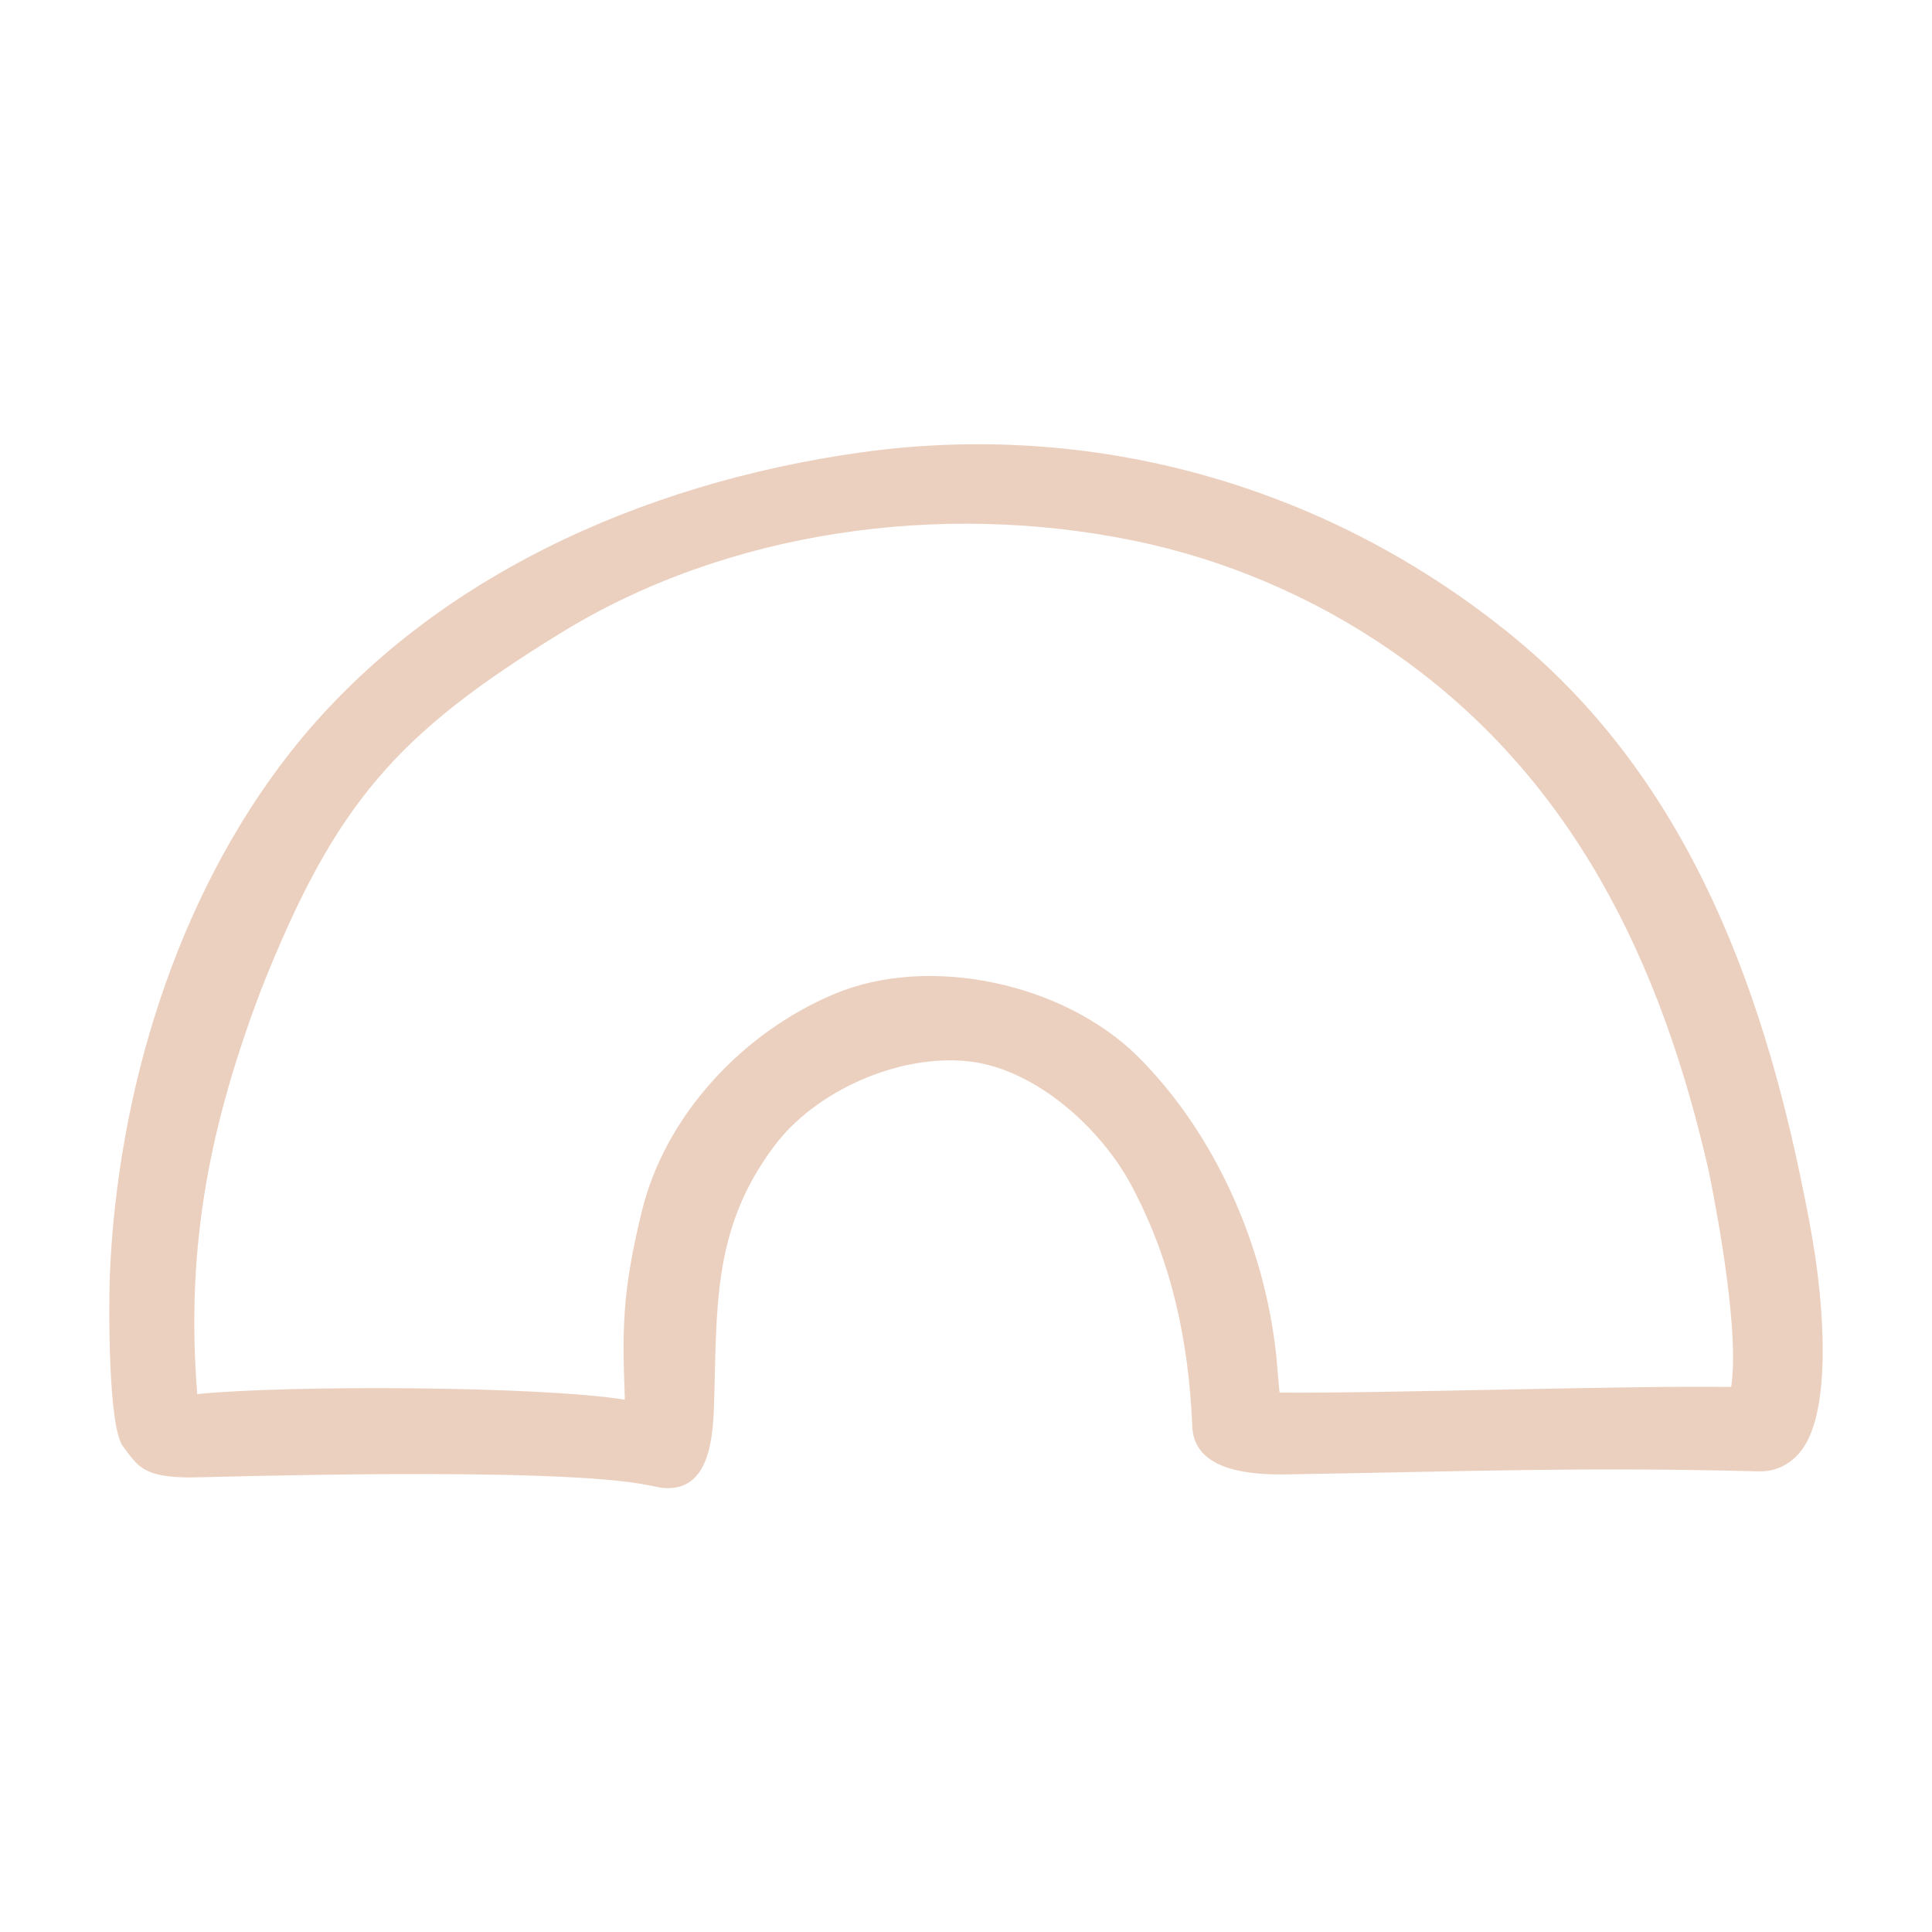 <svg xmlns="http://www.w3.org/2000/svg" viewBox="0 0 380 380" fill="#ECD0BF"><path d="M356.2 242.1c-.4-2.4-.9-4.9-1.4-7.3-8.4-42.2-23.9-83.2-58.8-110.9-35.8-28.6-81.2-41.3-126.8-34.9C126.5 95 84 113.7 57 148.1c-22.4 28.6-33.9 66.7-35.4 102.7-.2 5.7-.4 29.7 2.6 33.7s4 6 13 6.1c4 0 72.5-2.3 90.7 1.6.7.1 1.3.3 2 .4 9 1.2 10.2-8.3 10.5-15.1.7-19.7-.6-35.5 11.9-52.1 8.1-10.9 24.8-18.3 38.6-16.6 12.9 1.6 25.6 13.1 31.6 24.3 8 15 11.3 30.7 12 47.4.3 8.2 9.8 9.6 18.2 9.5 36.6-.6 58.6-1.5 93.2-.6 3.8.1 7.4-1.8 9.6-6 5-9.8 2.7-30.5.7-41.3zm-15.7 30.7c-21.1-.3-69.1 1.3-88.8 1.1-.1 0-.6-6.8-.7-7.5-2.3-21.2-11.8-43.3-27.3-58.7-14.4-14.2-40.7-20.1-59.6-12.2-17.9 7.5-33.3 23.8-37.9 42.9-3.9 16-3.8 23.2-3.3 36.9-16.8-2.7-66.3-2.9-84.1-1.1-2.4-29.7 2.8-53.7 12.5-79.4 14.6-36.9 26.8-50.5 59-70.3 32.8-20.2 74.8-25.9 112.5-18.2 18.2 3.7 35.7 11.2 51 21.8 35.6 24.6 53 61.3 62.3 102.3 2 9.8 6 32 4.4 42.4z"></path></svg>